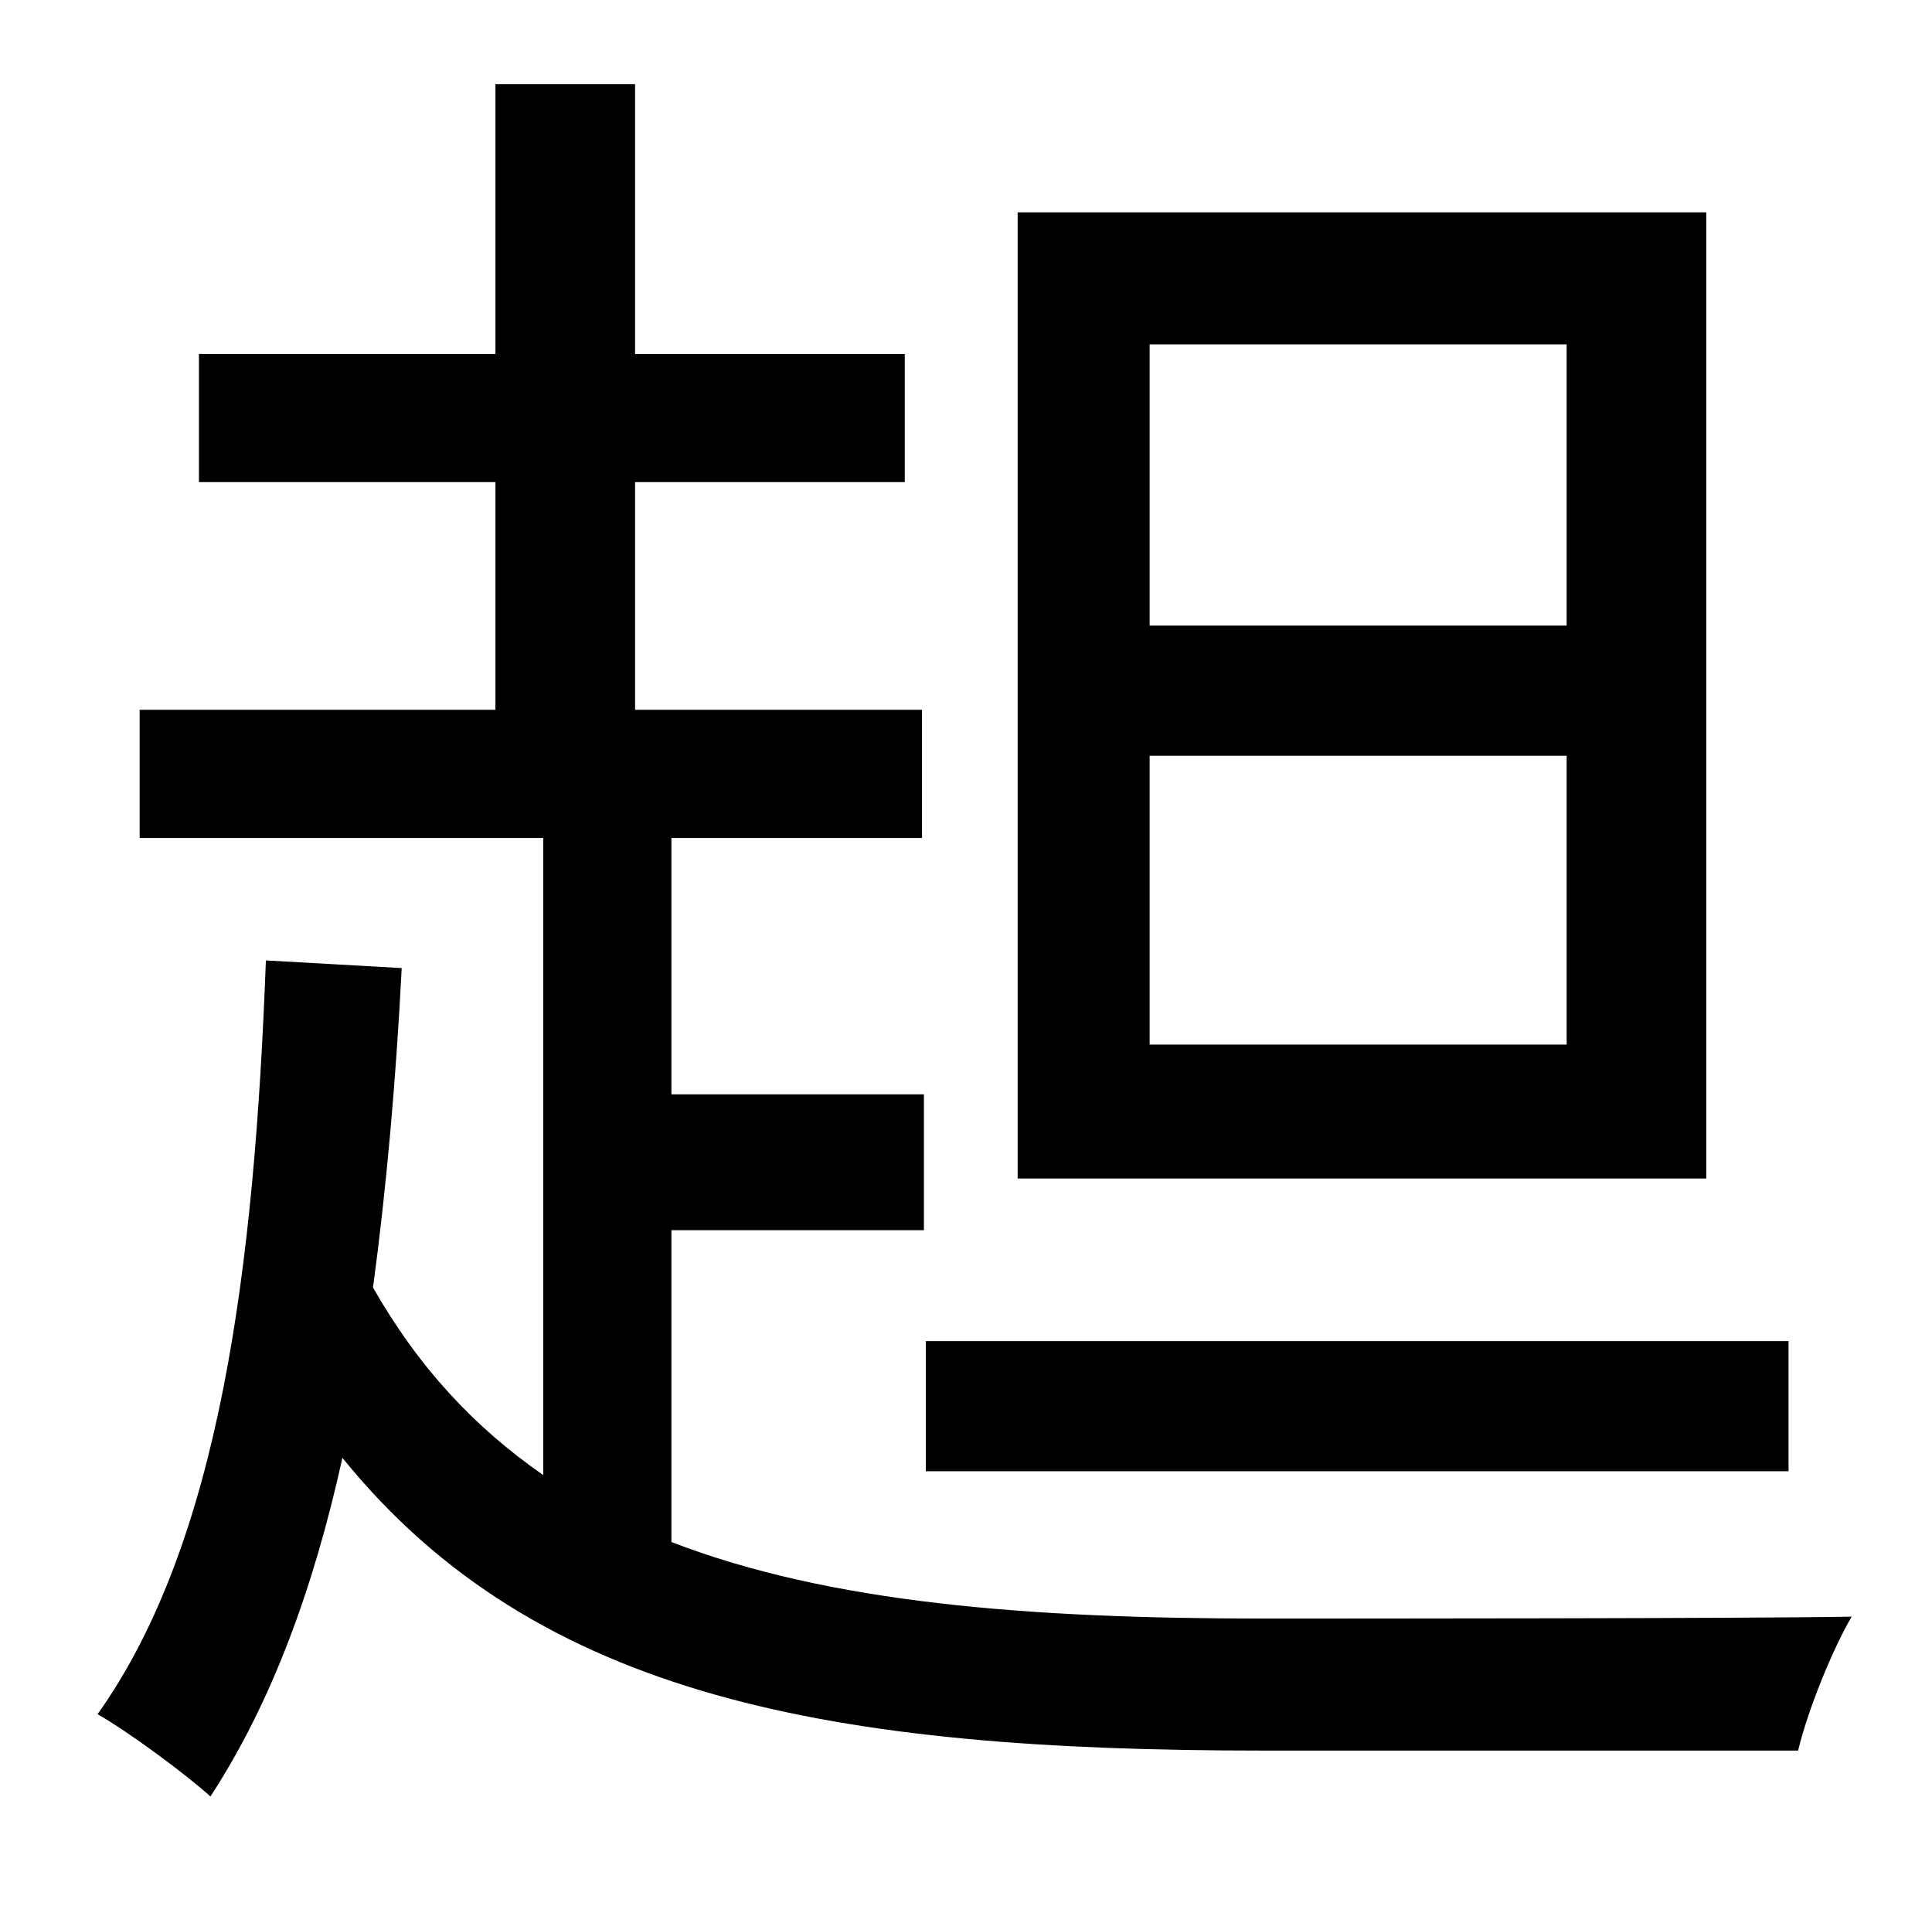 <?xml version="1.0" standalone="no"?>
<!DOCTYPE svg PUBLIC "-//W3C//DTD SVG 1.1//EN" "http://www.w3.org/Graphics/SVG/1.1/DTD/svg11.dtd" >
<svg xmlns="http://www.w3.org/2000/svg" xmlns:xlink="http://www.w3.org/1999/xlink" version="1.1" viewBox="-10 0 1010 1000">
   <path fill="currentColor"
d="M809 327v-147h-218v147h218zM809 546v-151h-218v151h218zM882 111v505h-360v-505h360zM925 701v68h-451v-68h451zM341 643v163c83 32 187 40 310 40c40 0 254 0 307 -1c-10 17 -23 49 -28 70h-280c-224 0 -379 -27 -481 -153c-15 68 -37 128 -69 177
c-12 -11 -43 -34 -59 -43c64 -90 82 -233 88 -394l71 4c-3 59 -8 115 -15 167c24 42 53 73 89 98v-333h-211v-67h186v-119h-155v-67h155v-141h73v141h141v67h-141v119h150v67h-131v134h132v71h-132z" />
</svg>
